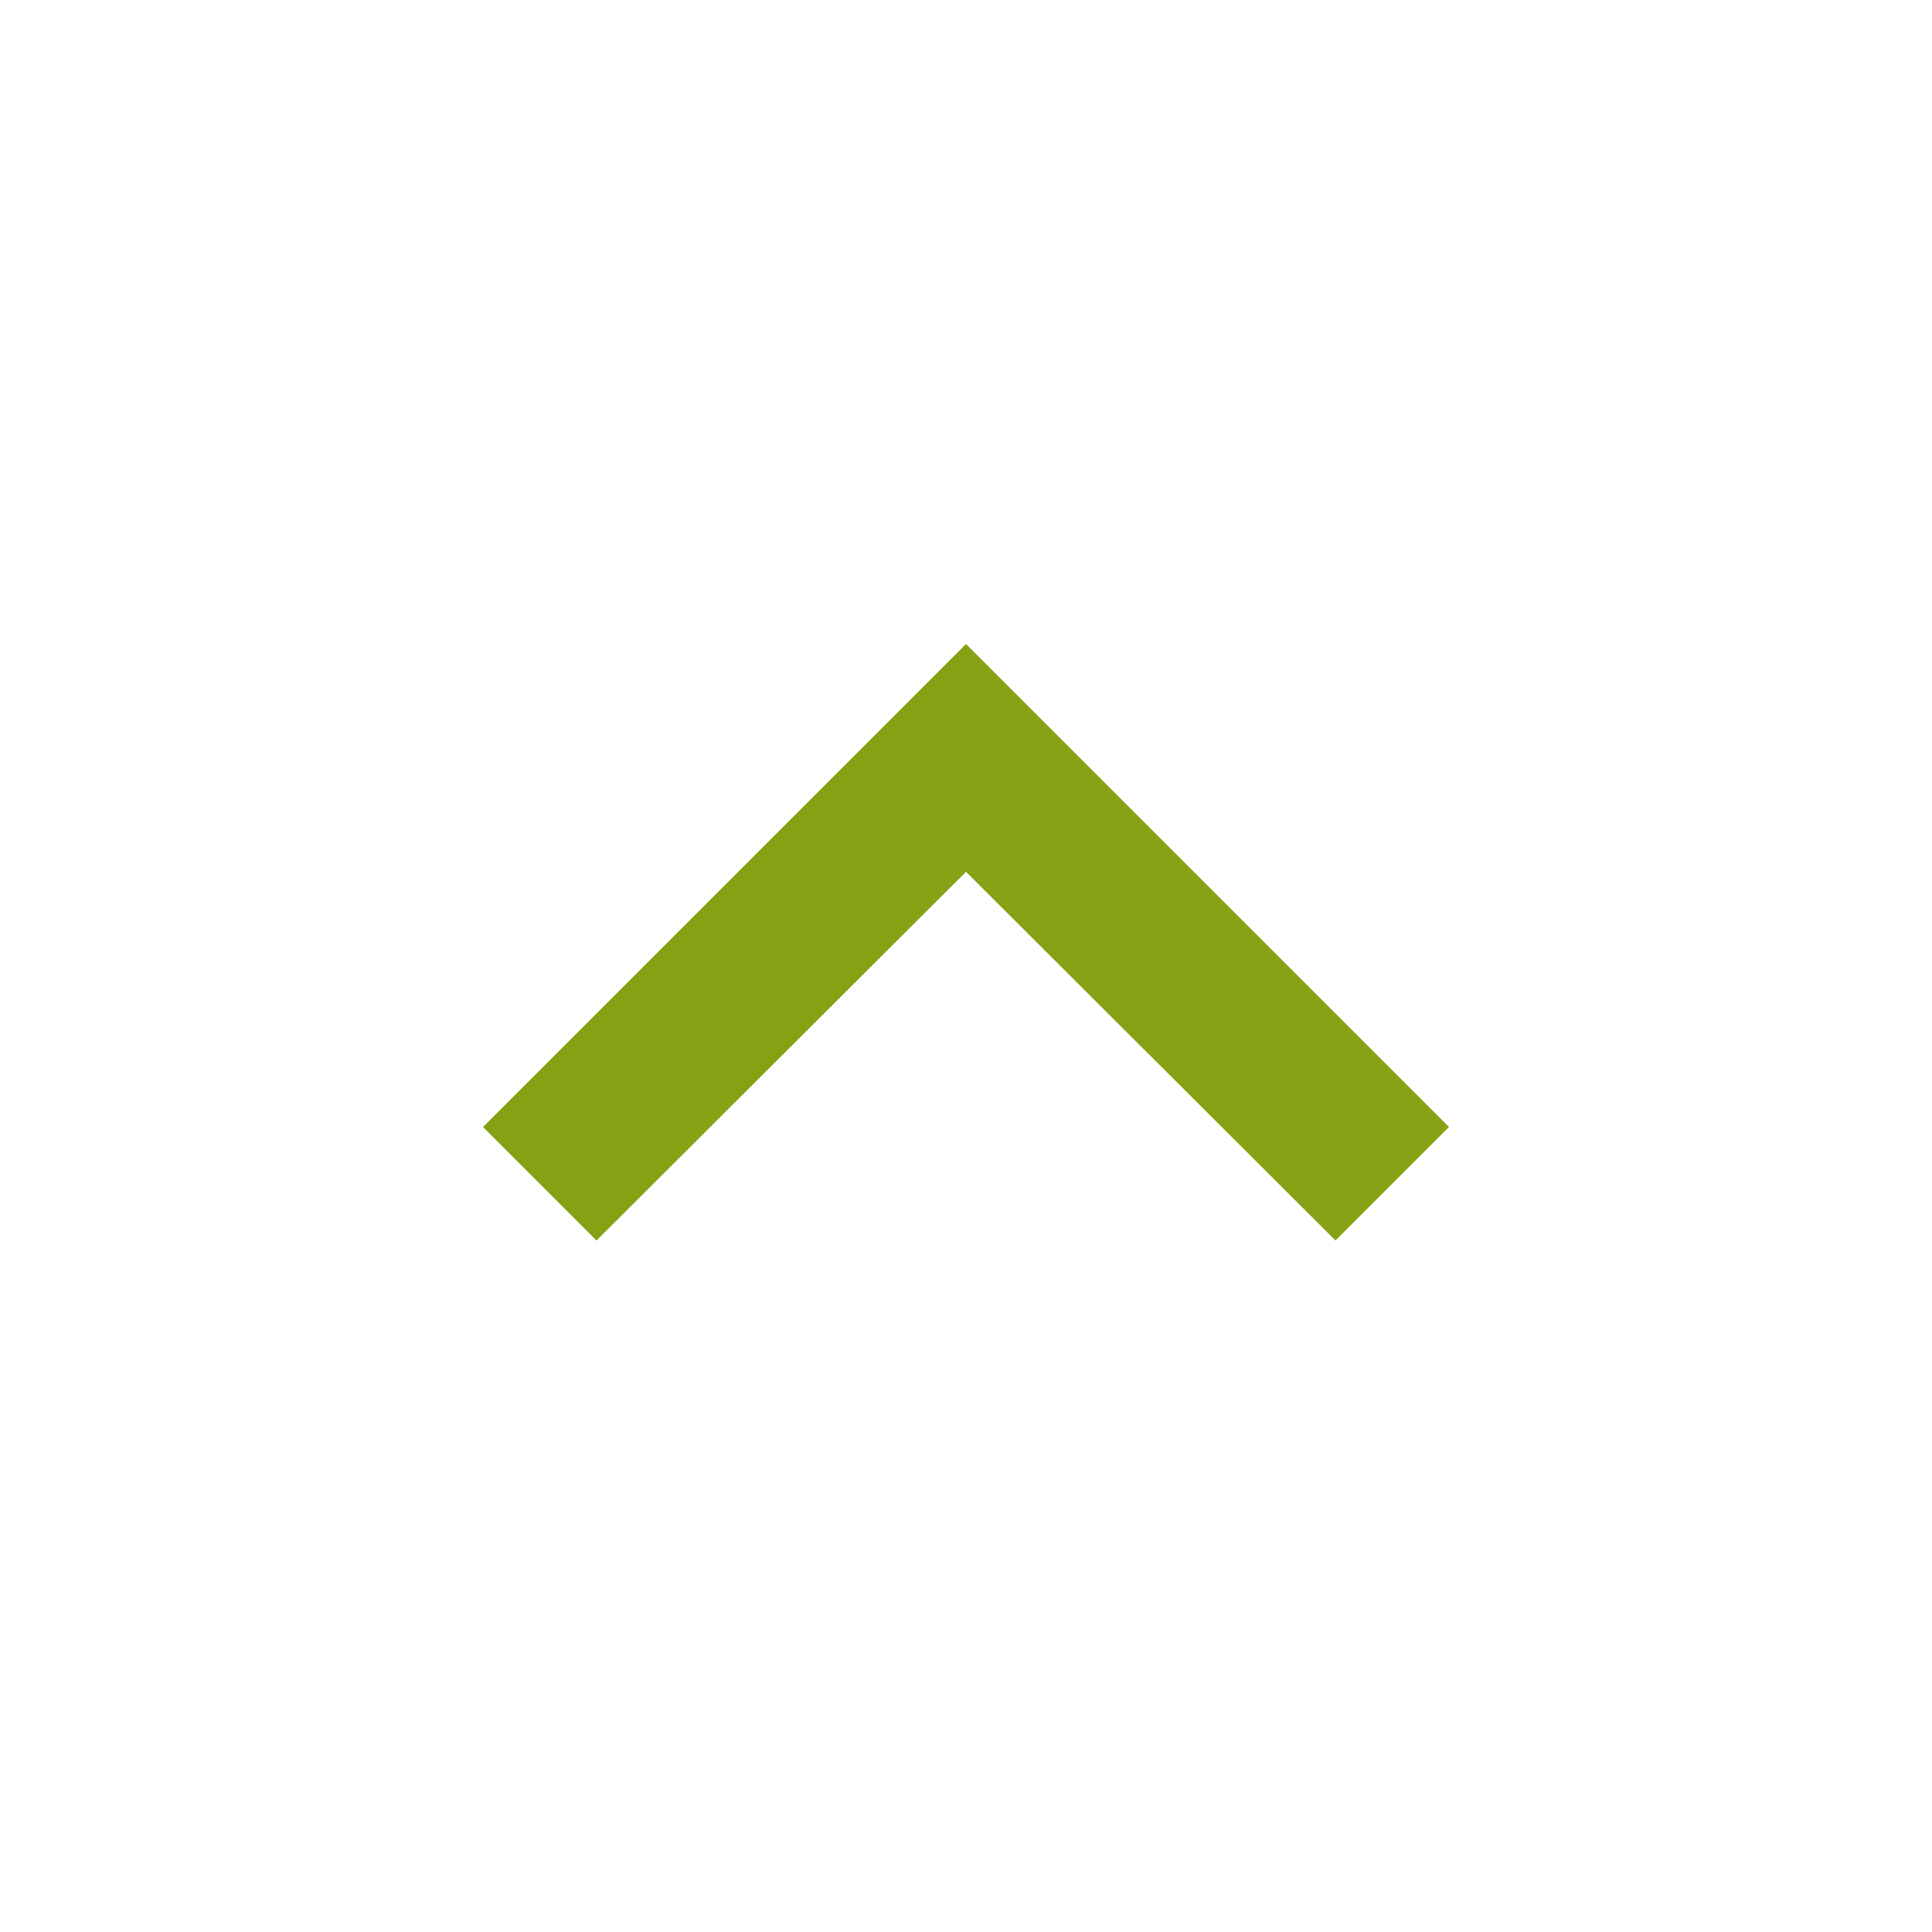 <svg xmlns="http://www.w3.org/2000/svg" height="24px" viewBox="0 0 24 24" width="24px" fill="#84a214"><path d="M0 0h24v24H0V0z" fill="none"/><path d="M12 8l-6 6 1.41 1.41L12 10.83l4.59 4.58L18 14l-6-6z"/></svg>